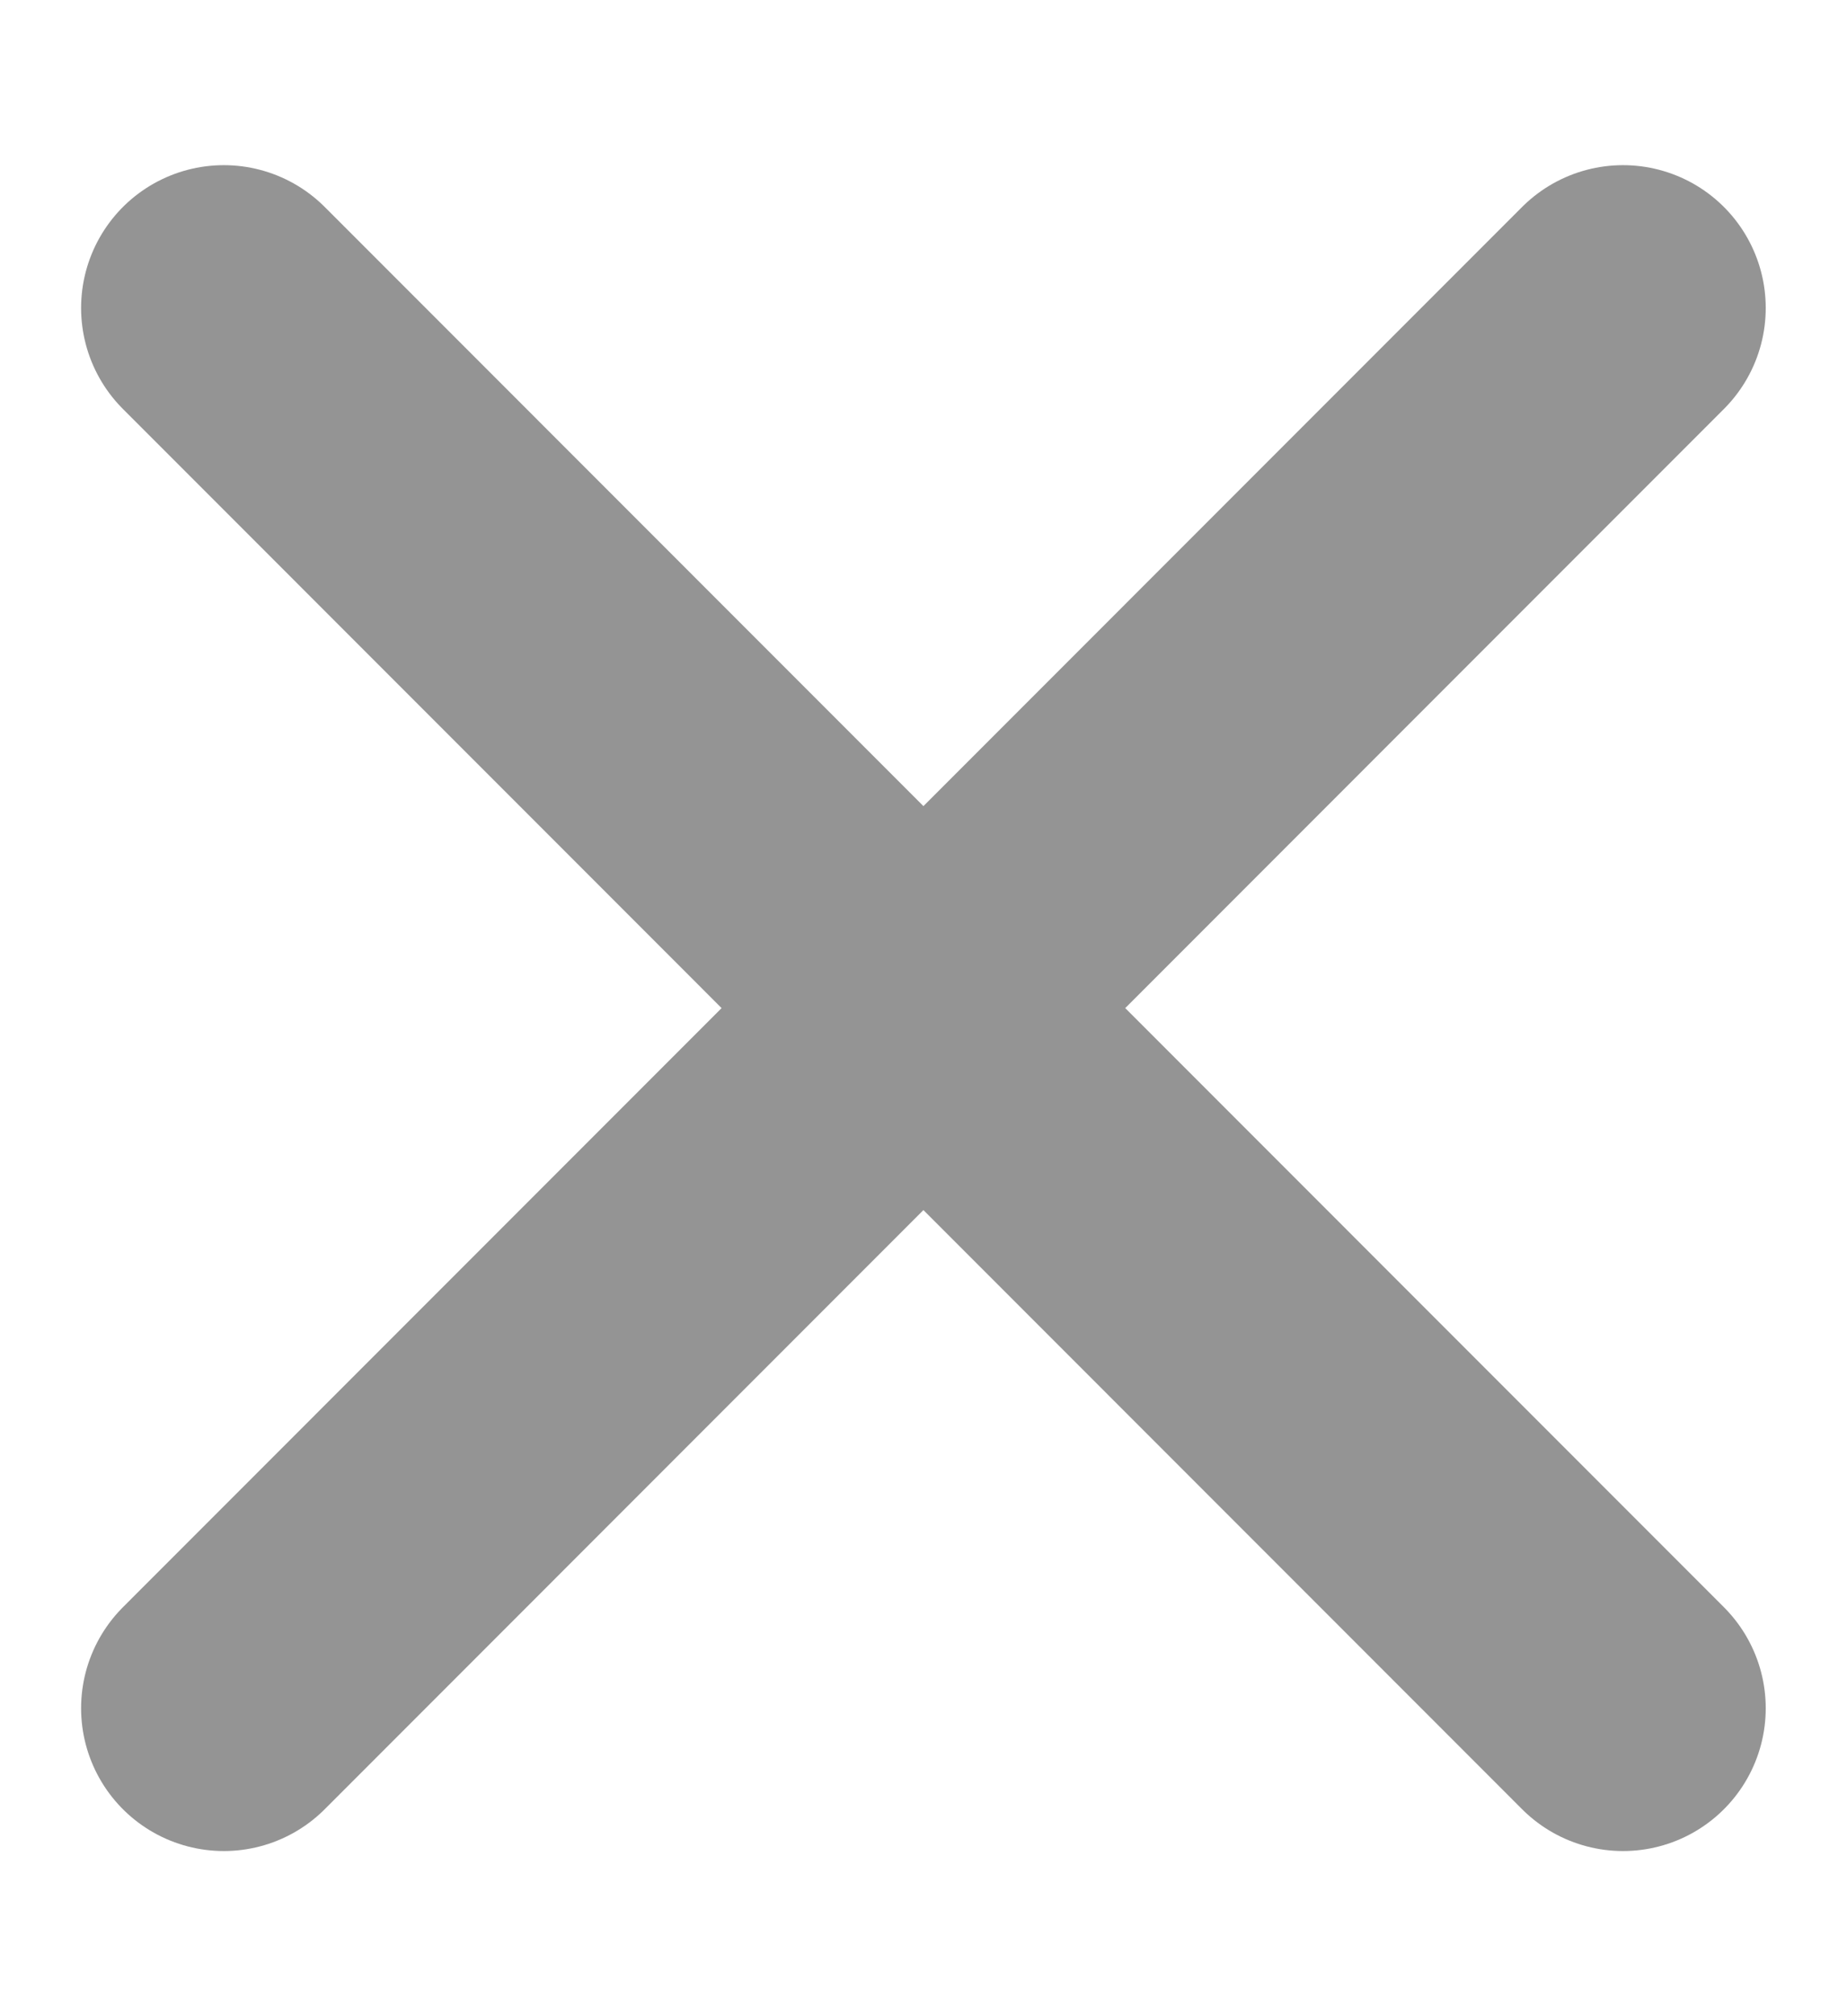 <svg width="11" height="12" viewBox="0 0 11 12" fill="none" xmlns="http://www.w3.org/2000/svg">
<path d="M1.333 1.833L9.666 10.167M1.333 10.167L9.666 1.833" stroke="#949494" stroke-width="1.7" stroke-linecap="round" stroke-linejoin="round"/>
</svg>
